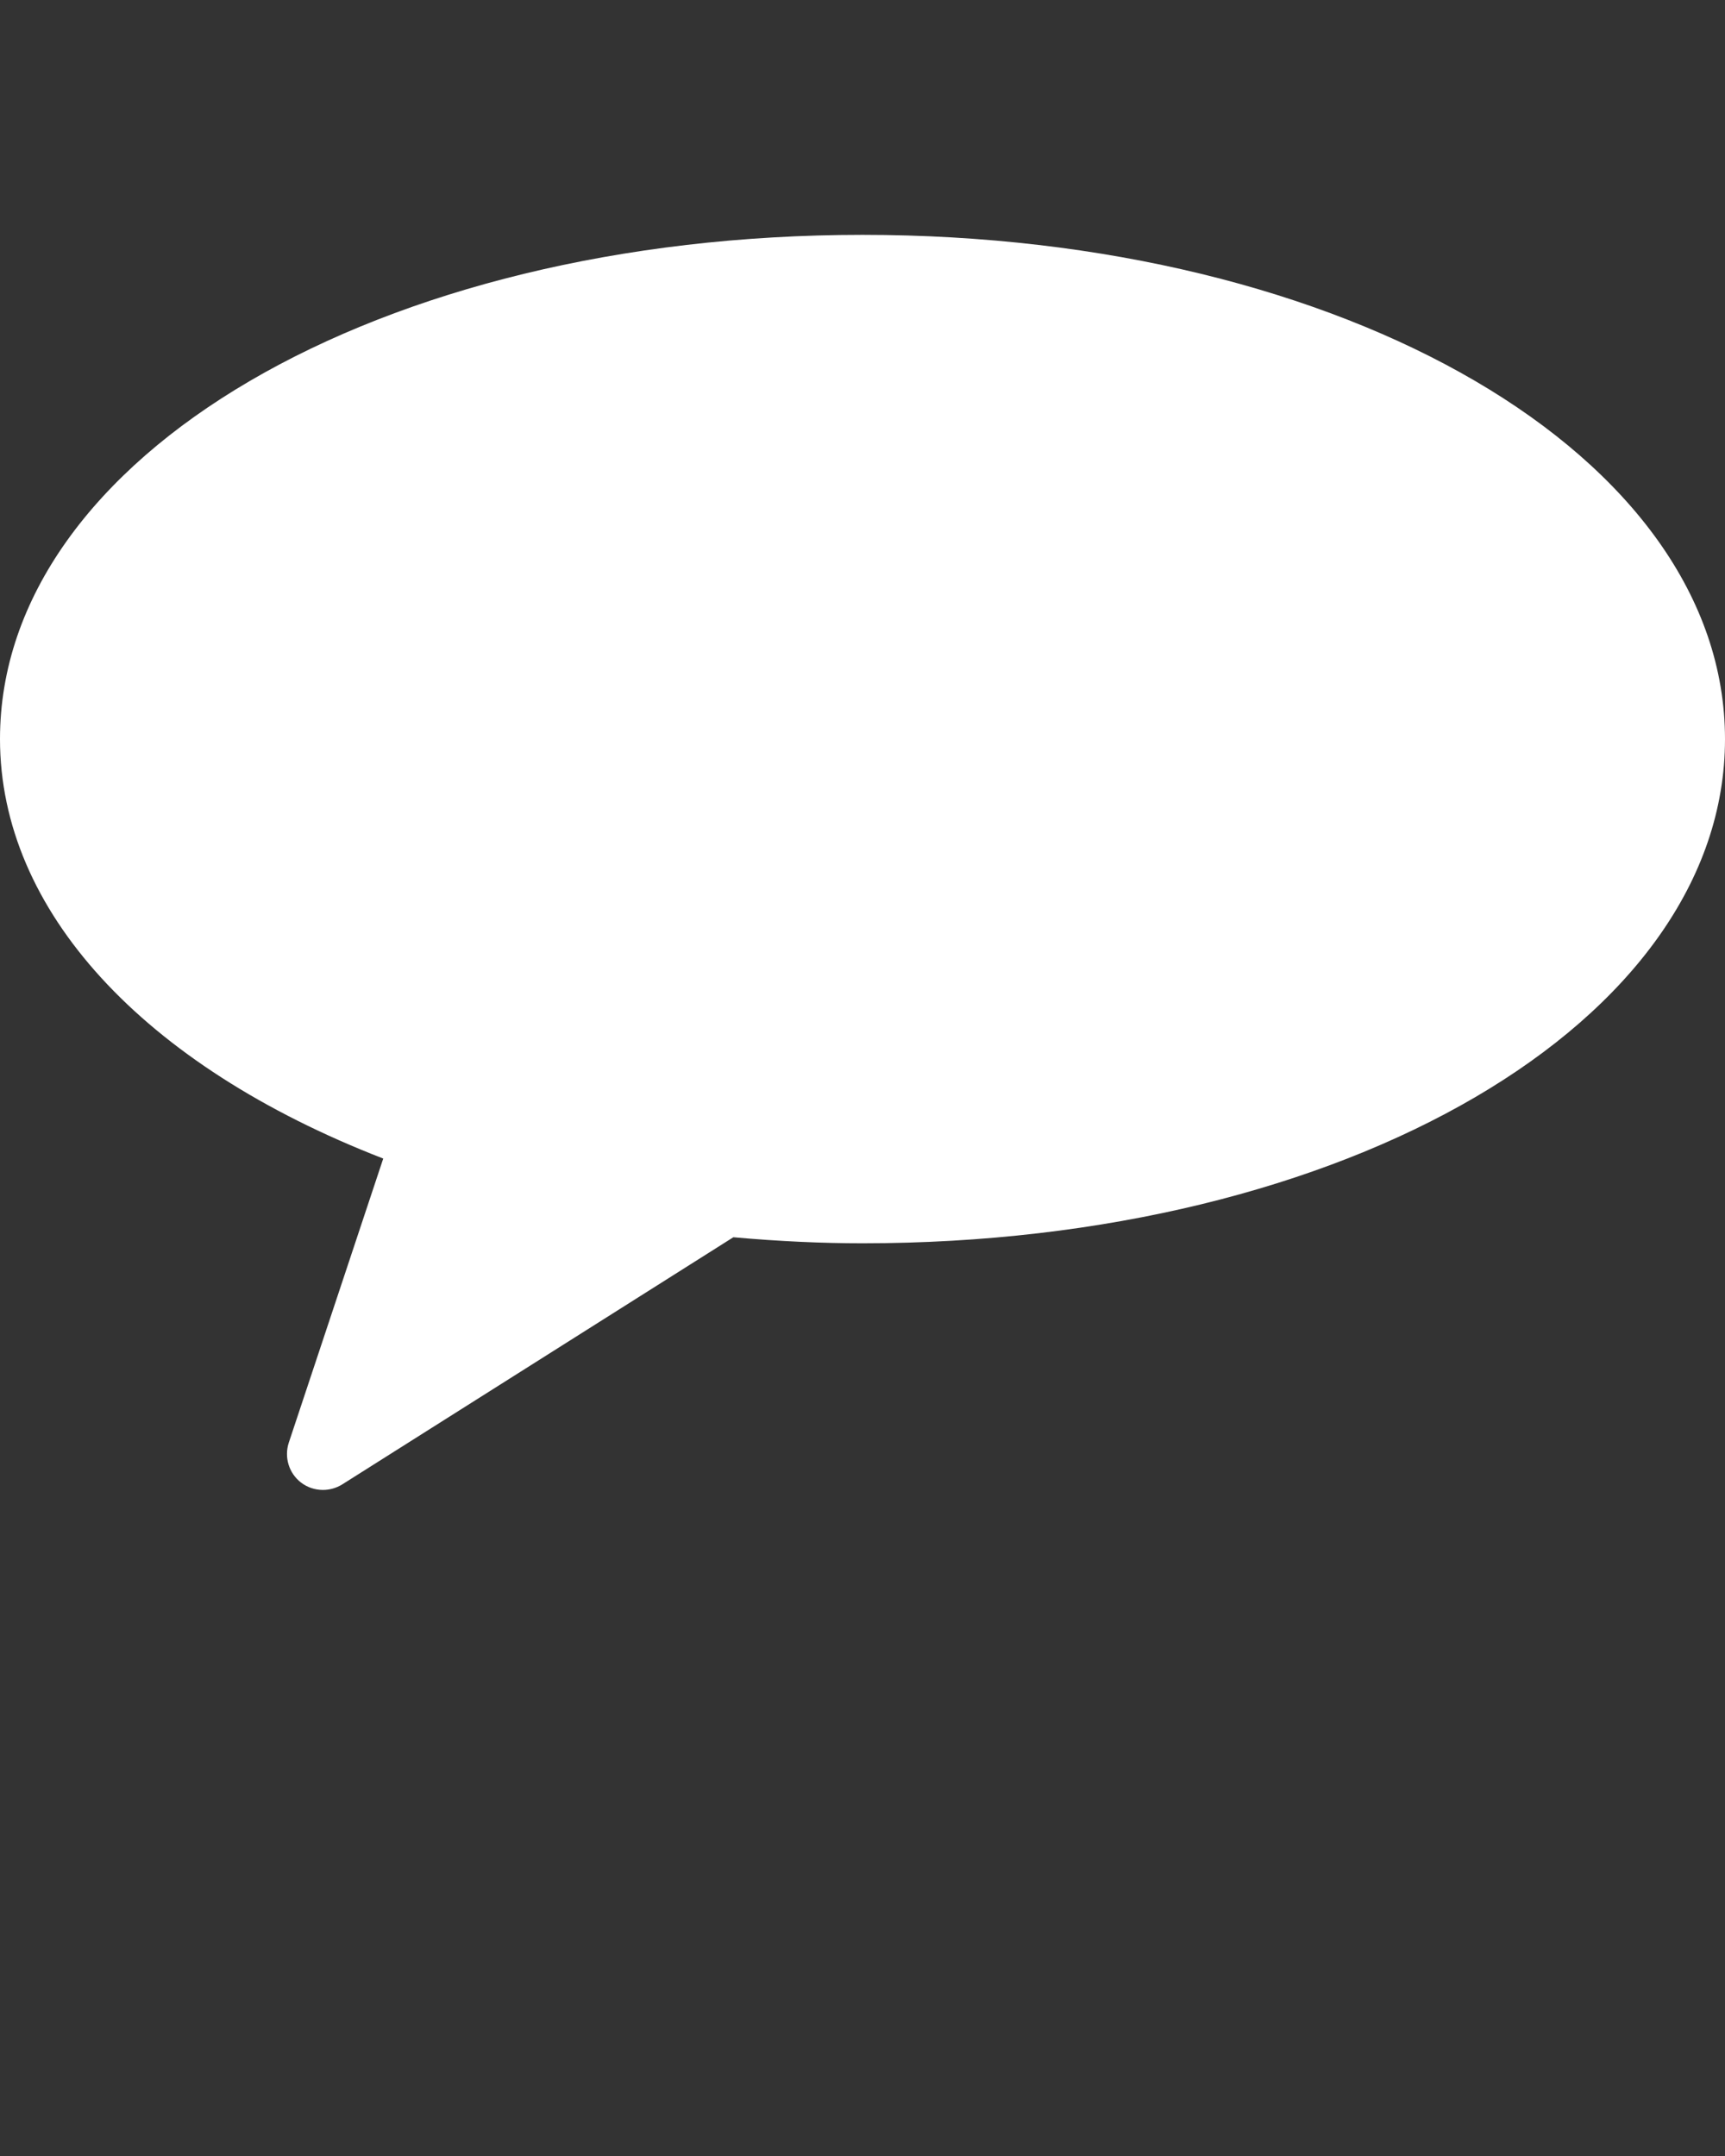 <svg xmlns="http://www.w3.org/2000/svg" xmlns:xlink="http://www.w3.org/1999/xlink" version="1.1" x="0px" y="0px" viewBox="0 0 96 120" enable-background="new 0 0 96 96" xml:space="preserve"><rect x="0" y="0" width="96" height="120" fill="#333333" stroke="none"/><path fill="#ffffff" d="M17.972,82.928c-0.436,0-0.872-0.14-1.232-0.42c-0.668-0.523-0.932-1.408-0.668-2.212l5.256-15.812  C7.928,59.288,0,50.656,0,41.132c0-15.732,21.084-28.06,48-28.06S96,25.4,96,41.136C96,56.876,74.916,69.2,48,69.2  c-2.268,0-4.624-0.108-7.188-0.336L19.04,82.624C18.708,82.828,18.336,82.928,17.972,82.928z"/></svg>